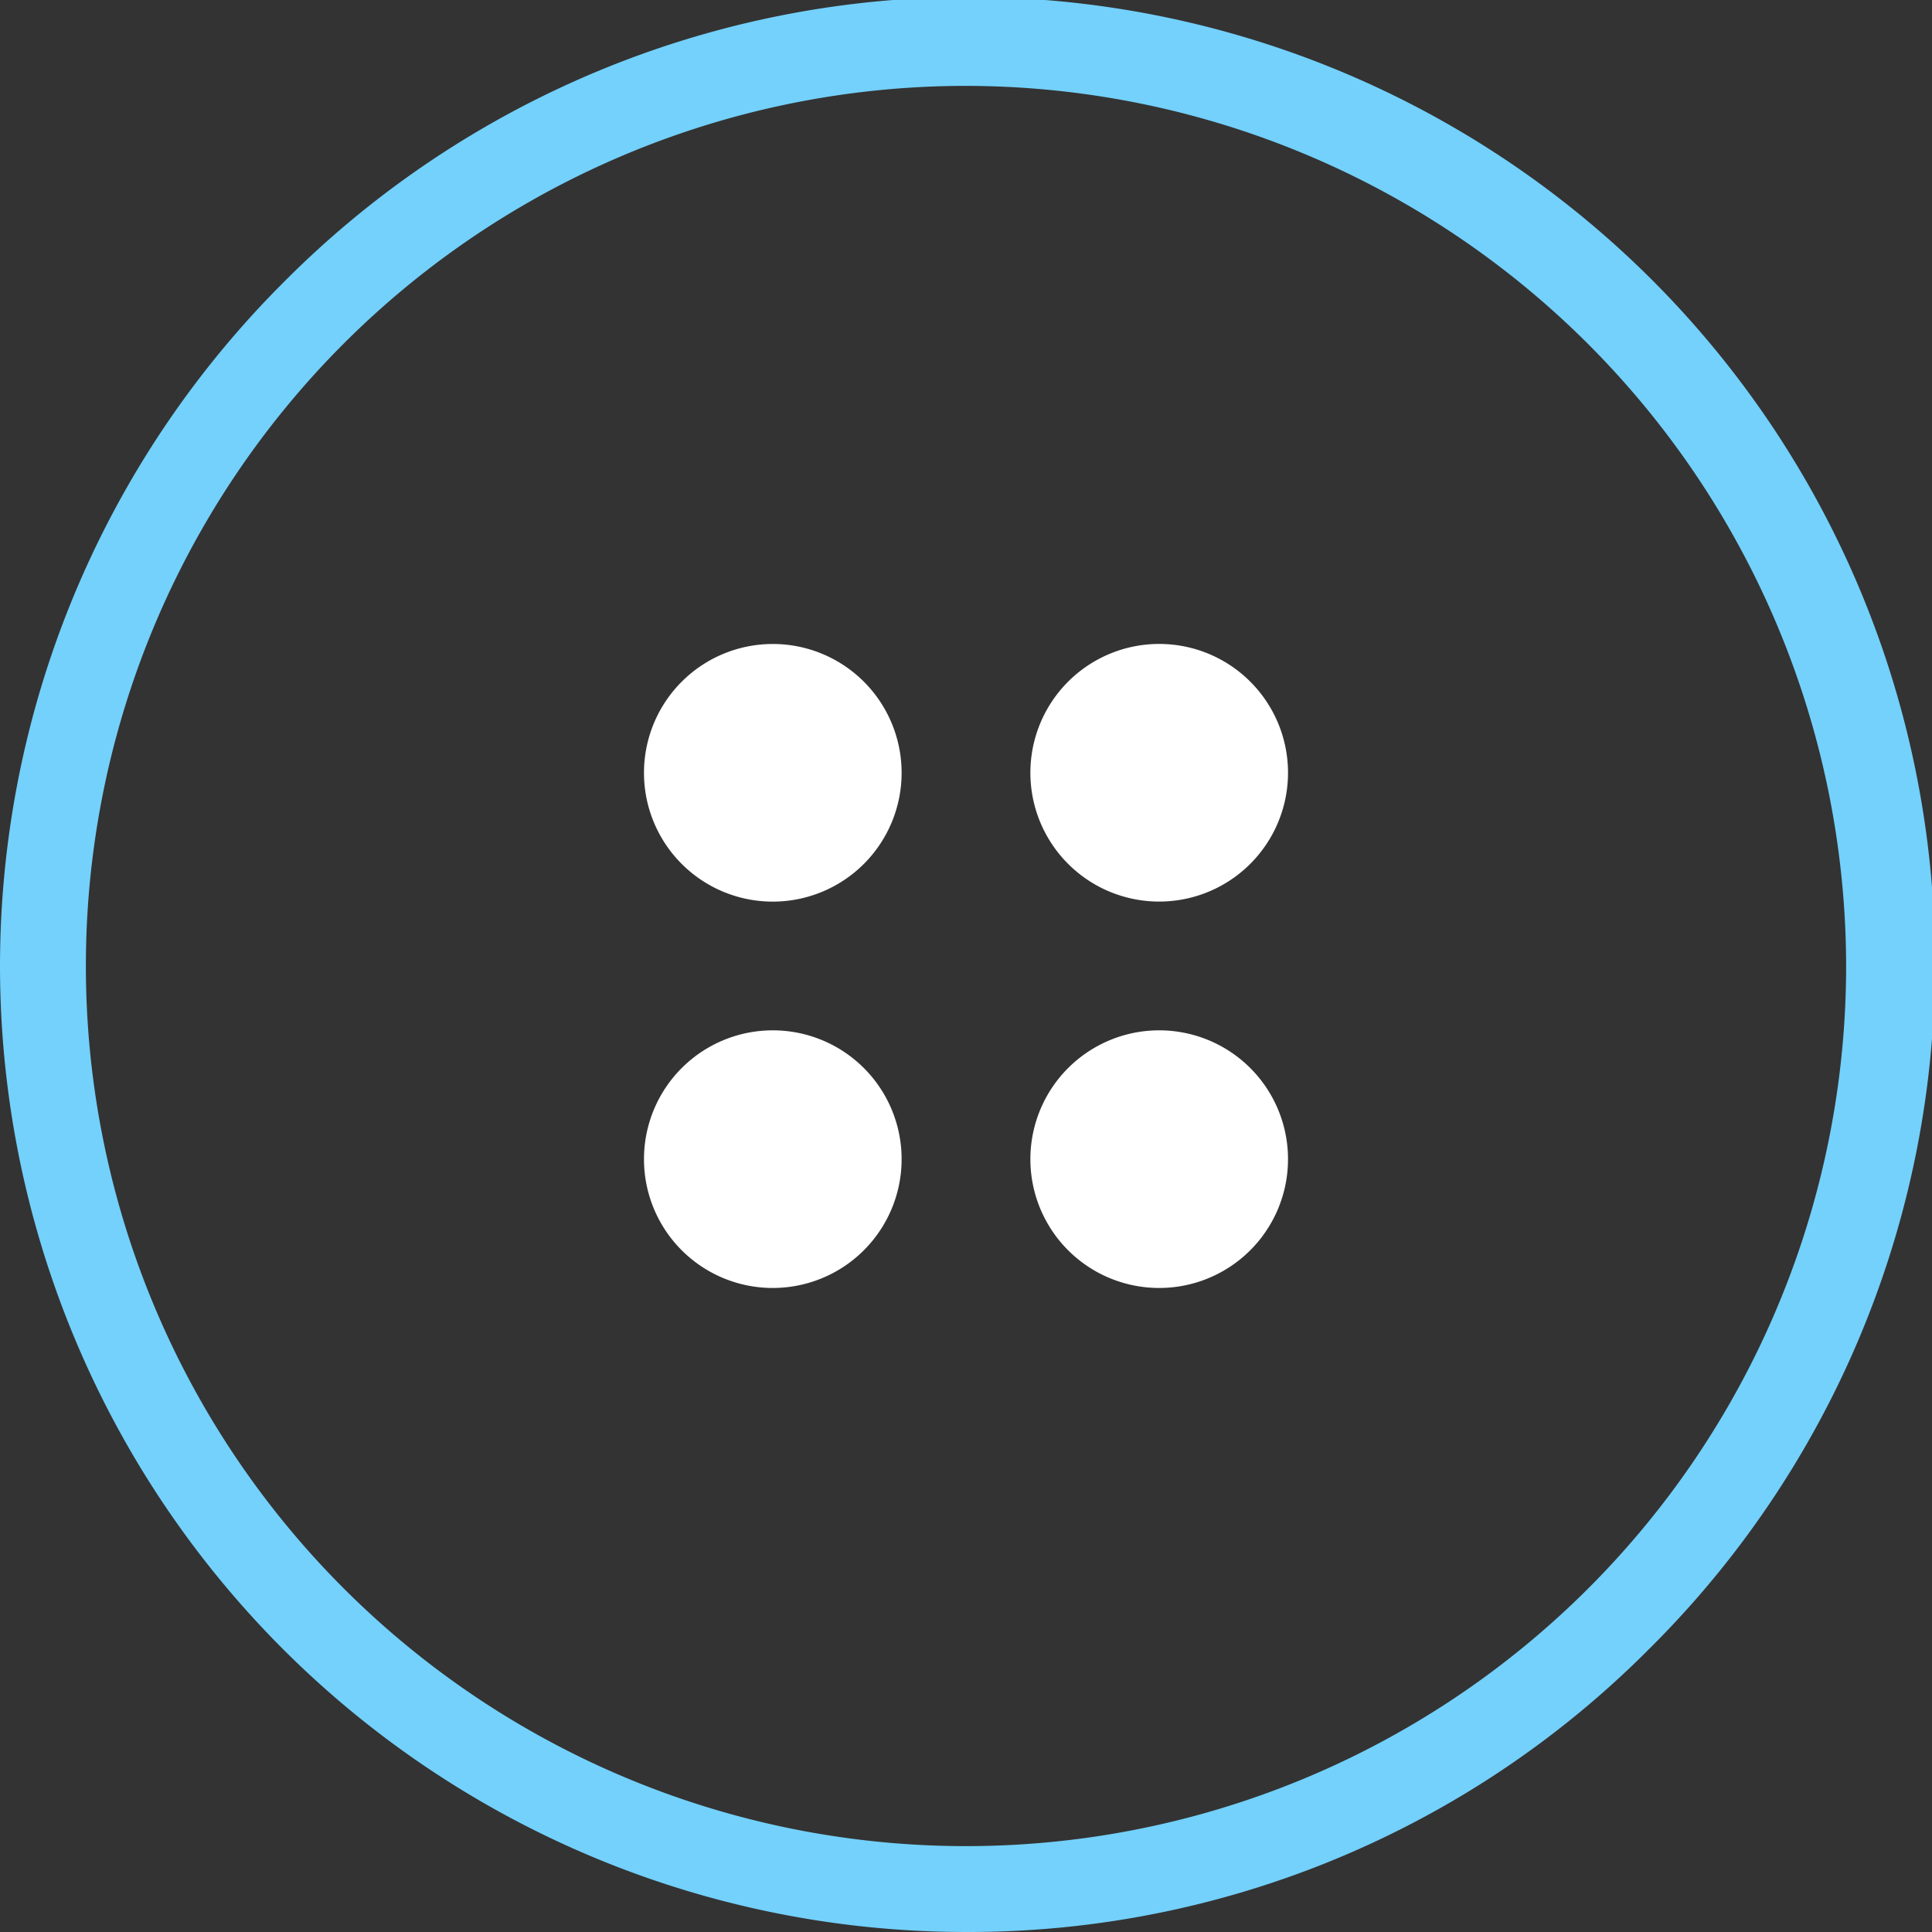 <svg xmlns="http://www.w3.org/2000/svg" width="40" height="40" viewBox="0 0 40 40">
  <rect x="0" y="0" width="40" height="40" fill="#333333" stroke="none"/>
  <g id="svg_main_list_outline" transform="translate(-20 -24)">
    <path id="Exclusion_1" data-name="Exclusion 1" d="M20,40A20,20,0,0,1,5.858,5.858,20,20,0,1,1,34.142,34.142,19.869,19.869,0,0,1,20,40ZM20,1.778A18.222,18.222,0,1,0,38.222,20,18.243,18.243,0,0,0,20,1.778Z" transform="translate(20 24)" fill="#73d1fc"/>
    <path id="Union_9" data-name="Union 9" d="M8,10.666a2.667,2.667,0,1,1,2.666,2.667A2.666,2.666,0,0,1,8,10.666Zm-8,0a2.667,2.667,0,1,1,2.666,2.667A2.666,2.666,0,0,1,0,10.666Zm8-8a2.667,2.667,0,1,1,2.666,2.667A2.666,2.666,0,0,1,8,2.666Zm-8,0A2.667,2.667,0,1,1,2.666,5.334,2.666,2.666,0,0,1,0,2.666Z" transform="translate(33.333 37.333)" fill="#fff"/>
  </g>
</svg>
